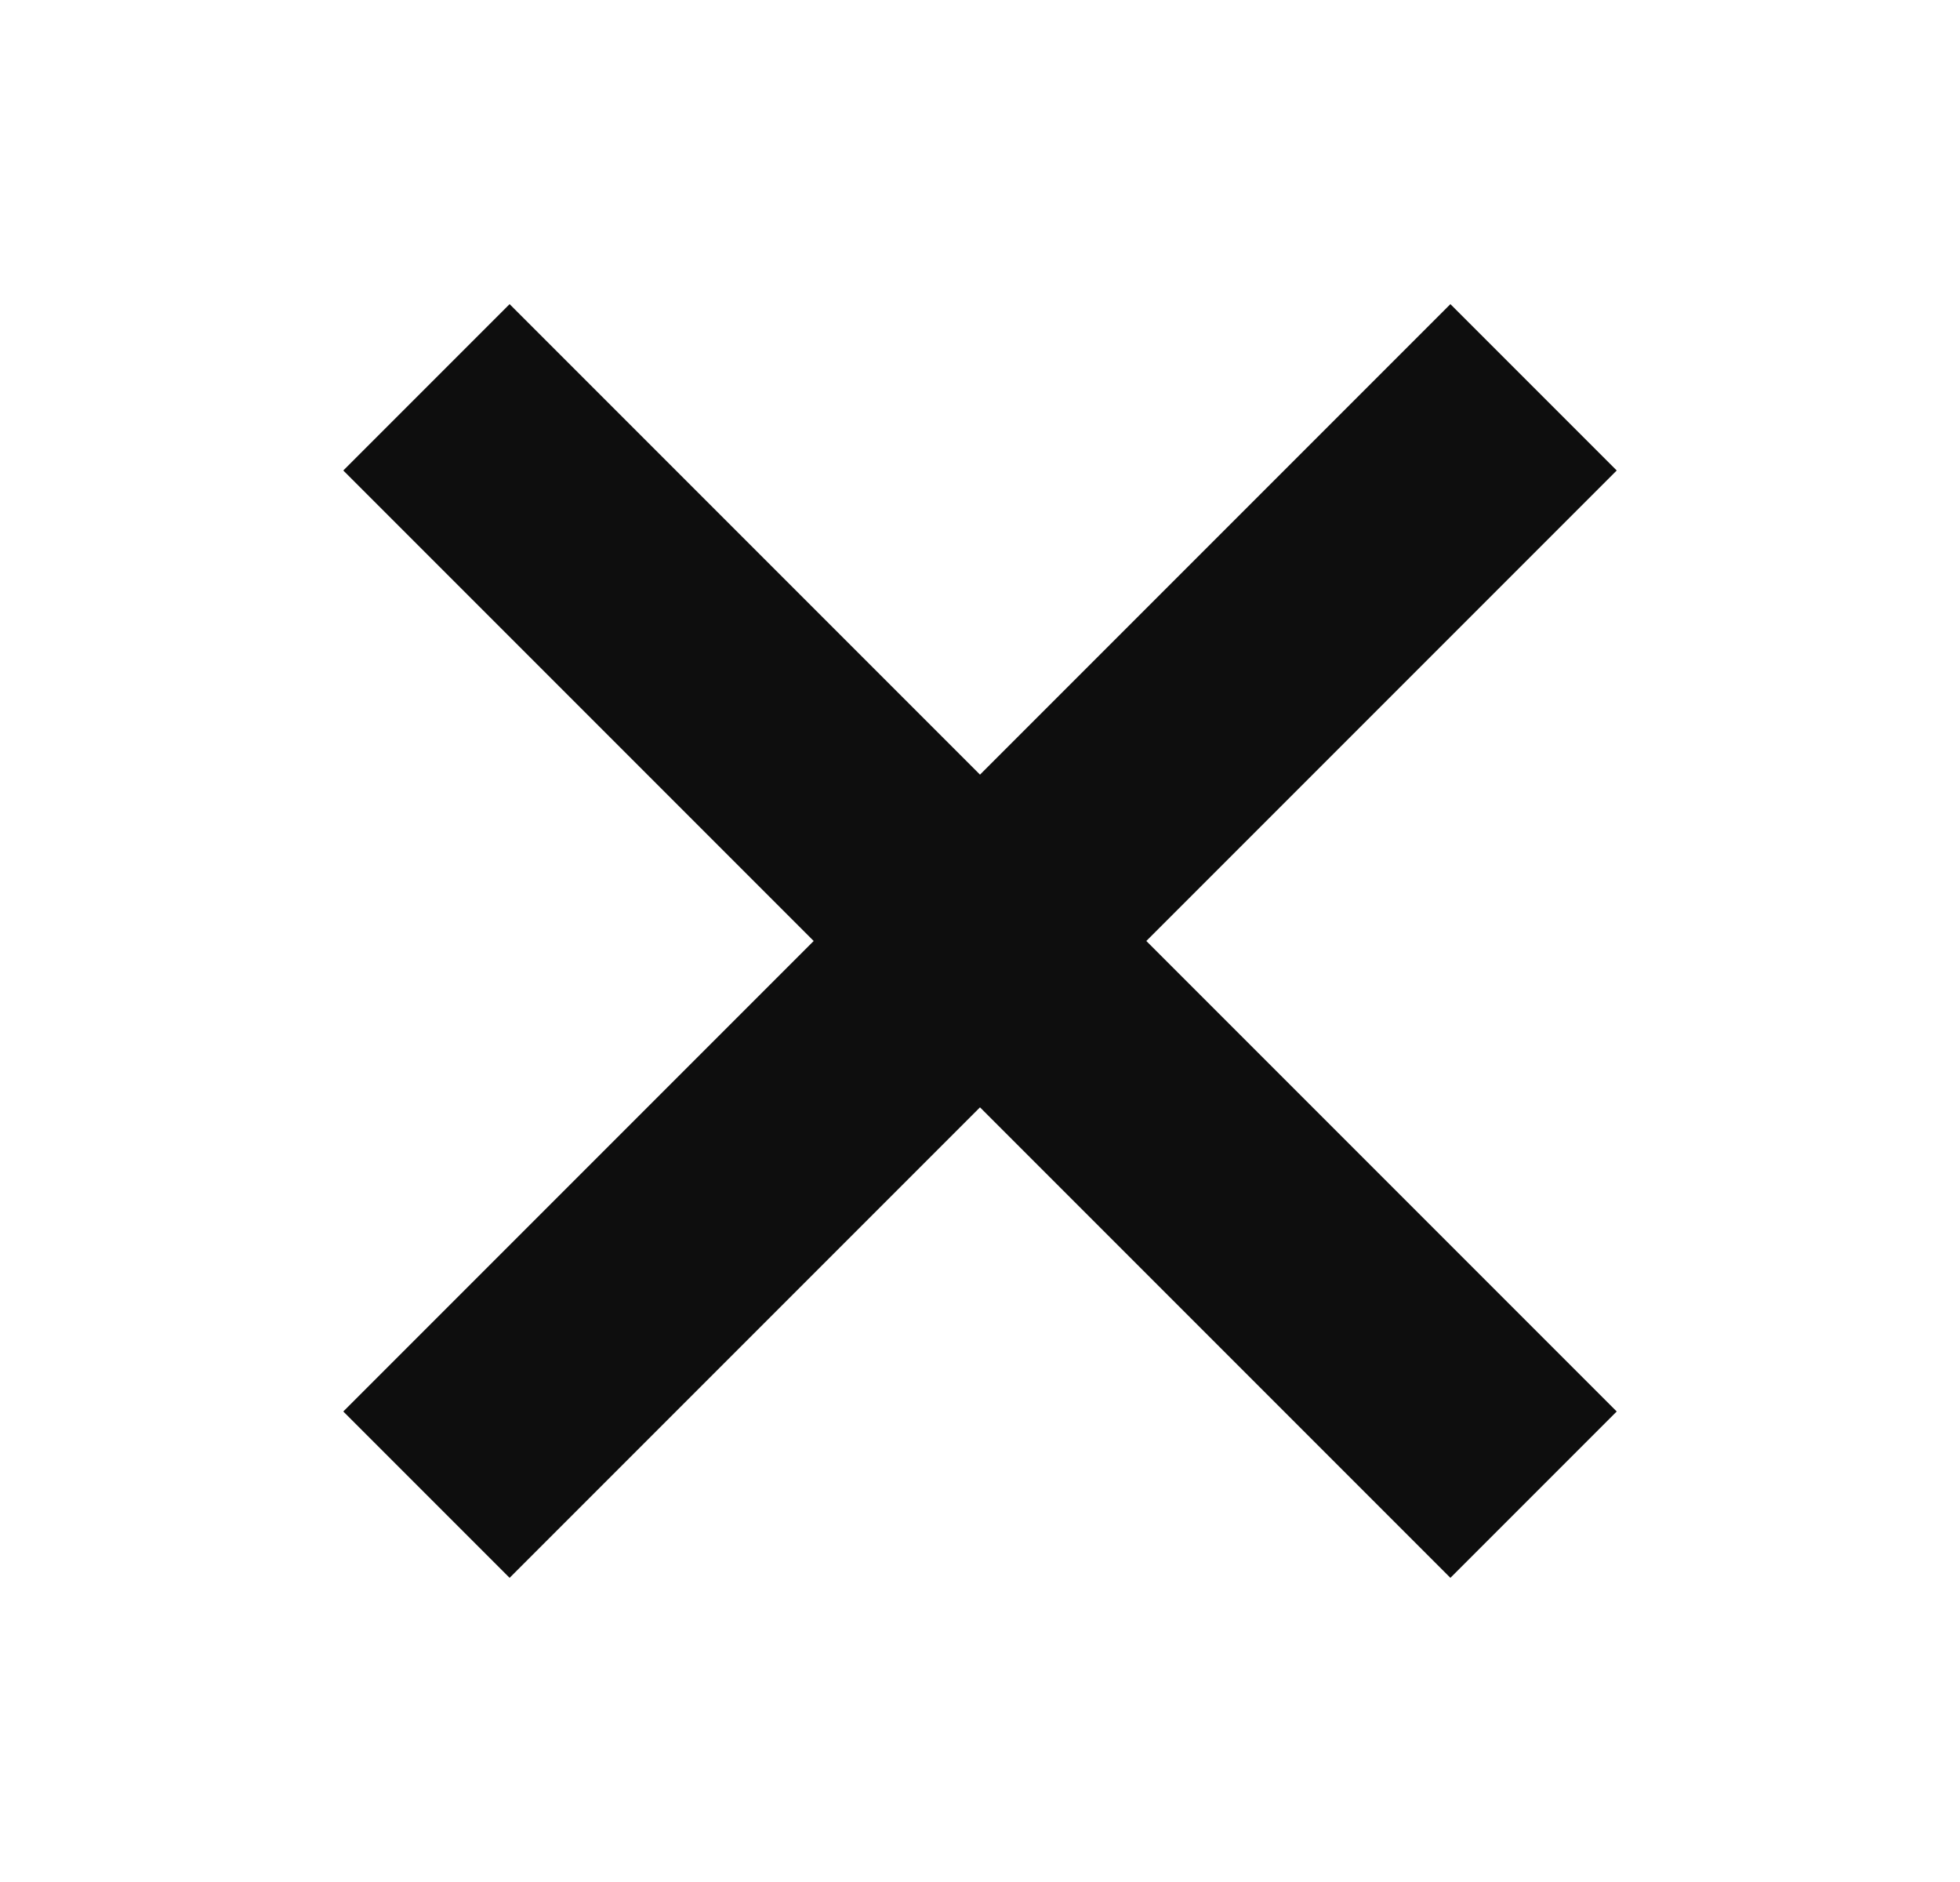 <svg width="25" height="24" viewBox="0 0 25 24" fill="none" xmlns="http://www.w3.org/2000/svg">
<path d="M6.5 18L18.5 6M6.5 6L18.5 18" stroke="#0E0E0E" stroke-width="3" stroke-linecap="square"/>
</svg>
